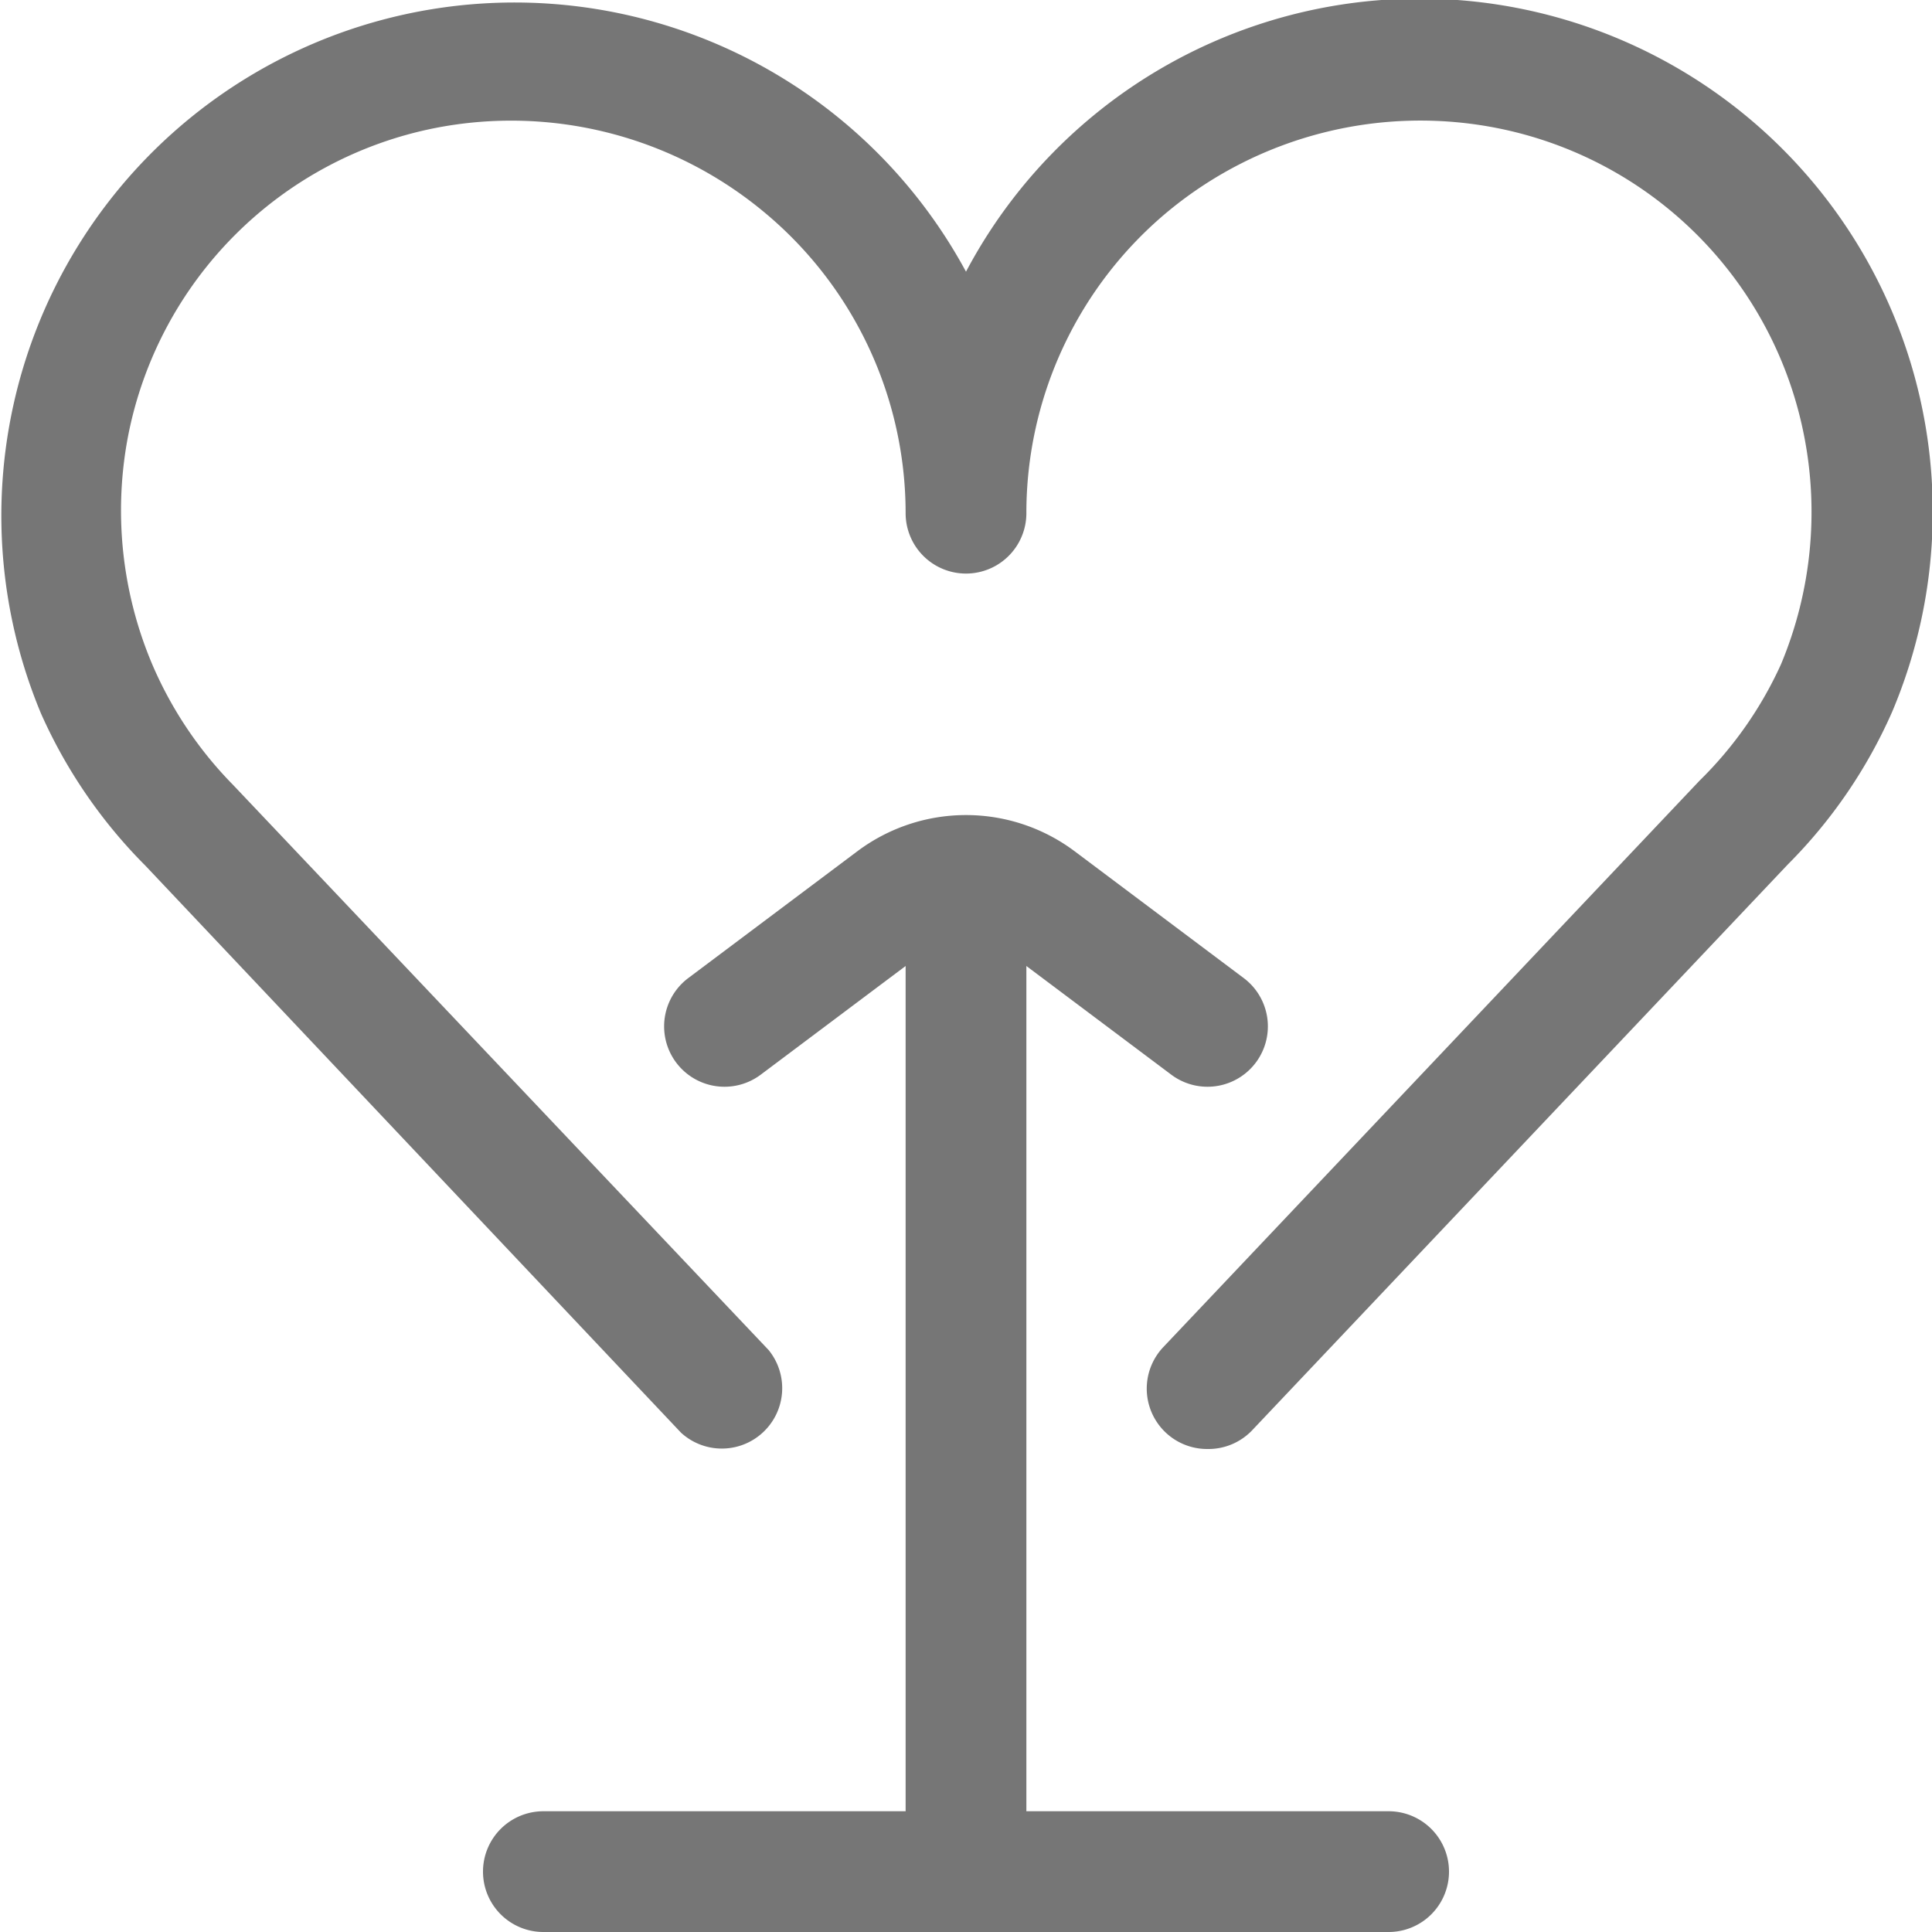 <svg id="Icons" xmlns="http://www.w3.org/2000/svg" viewBox="0 0 32 32"><title>health-benefits</title><g id="Health"><path d="M20,24a1,1,0,0,1-.73-1.69l8.88-9.38A6.4,6.4,0,0,0,29.5,11a6.54,6.54,0,0,0,.38-3.79,6.46,6.46,0,0,0-5.09-5.09,6.56,6.56,0,0,0-5.43,1.37A6.49,6.49,0,0,0,17,8.5a1,1,0,0,1-2,0,6.48,6.48,0,0,0-2.36-5A6.55,6.55,0,0,0,7.21,2.12,6.46,6.46,0,0,0,2.12,7.23,6.54,6.54,0,0,0,2.52,11,6.48,6.48,0,0,0,3.86,13l8.87,9.36a1,1,0,0,1-1.45,1.37L2.41,14.34A8.39,8.39,0,0,1,.68,11.82,8.5,8.5,0,0,1,16,4.5a8.5,8.5,0,0,1,15.34,7.29,8.33,8.33,0,0,1-1.73,2.53l-8.88,9.38A1,1,0,0,1,20,24Z" style="fill:#767676"/><path d="M23,30H17V16l2.4,1.8a1,1,0,0,0,1.2-1.6l-2.8-2.1a3,3,0,0,0-3.6,0l-2.8,2.1a1,1,0,1,0,1.2,1.6L15,16V30H9a1,1,0,0,0,0,2H23a1,1,0,0,0,0-2Z" style="fill:#767676"/></g></svg>